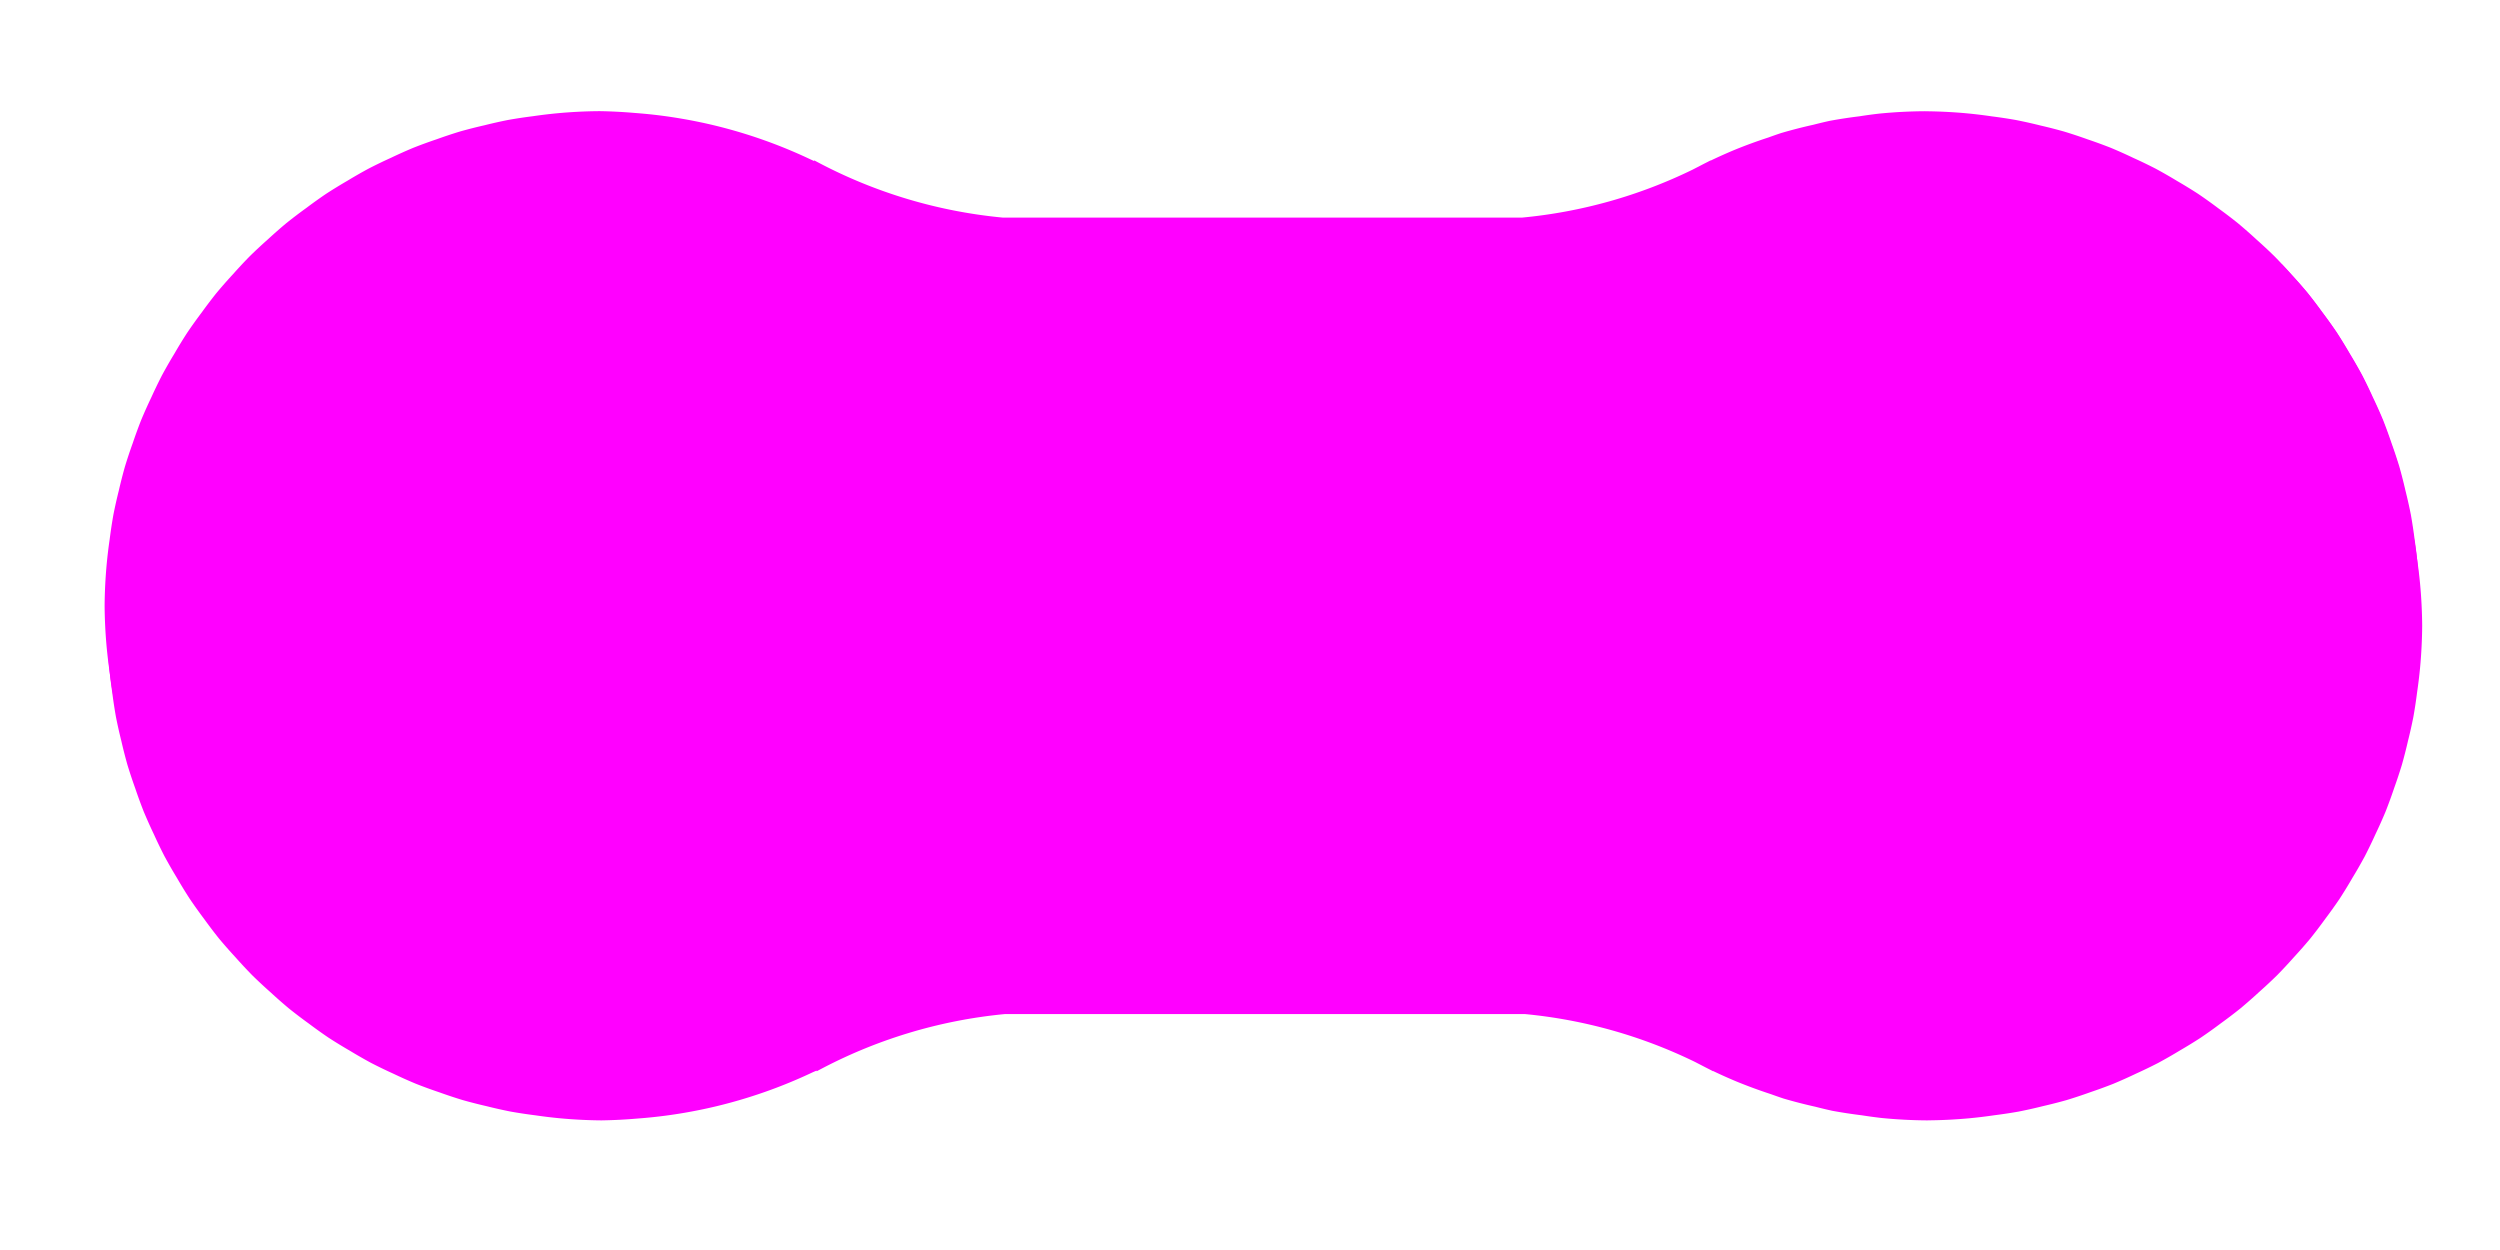 <?xml version="1.0" encoding="UTF-8" standalone="no"?>
<!-- Created with Inkscape (http://www.inkscape.org/) -->

<svg
   width="500"
   height="250"
   viewBox="0 0 132.292 66.146"
   version="1.1"
   id="svg8"
   inkscape:version="1.3.2 (1:1.3.2+202404261509+091e20ef0f)"
   sodipodi:docname="dogbone-mask.svg"
   xmlns:inkscape="http://www.inkscape.org/namespaces/inkscape"
   xmlns:sodipodi="http://sodipodi.sourceforge.net/DTD/sodipodi-0.dtd"
   xmlns="http://www.w3.org/2000/svg"
   xmlns:svg="http://www.w3.org/2000/svg"
   xmlns:rdf="http://www.w3.org/1999/02/22-rdf-syntax-ns#"
   xmlns:cc="http://creativecommons.org/ns#"
   xmlns:dc="http://purl.org/dc/elements/1.1/">
  <defs
     id="defs2" />
  <sodipodi:namedview
     id="base"
     pagecolor="#ffffff"
     bordercolor="#666666"
     borderopacity="1.0"
     inkscape:pageopacity="0.0"
     inkscape:pageshadow="2"
     inkscape:zoom="2"
     inkscape:cx="300.5"
     inkscape:cy="178"
     inkscape:document-units="mm"
     inkscape:current-layer="layer2"
     showgrid="false"
     units="px"
     inkscape:window-width="2399"
     inkscape:window-height="941"
     inkscape:window-x="706"
     inkscape:window-y="462"
     inkscape:window-maximized="0"
     inkscape:showpageshadow="2"
     inkscape:pagecheckerboard="0"
     inkscape:deskcolor="#d1d1d1" />
  <g
     inkscape:label="Layer 1"
     inkscape:groupmode="layer"
     id="layer1"
     transform="translate(0,-230.854)" />
  <g
     inkscape:groupmode="layer"
     id="layer2"
     inkscape:label="Layer 2"
     style="opacity:1">
    <path
       style="opacity:1;fill:#ff00ff;stroke:none;stroke-width:0.529;stroke-linejoin:round;stroke-miterlimit:4;stroke-dasharray:none;fill-opacity:1"
       d="m 31.845,6.936 a 26.175,26.175 0 0 0 -2.238,0.113 26.175,26.175 0 0 0 -1.272,0.154 26.175,26.175 0 0 0 -1.322,0.2 26.175,26.175 0 0 0 -1.244,0.28 26.175,26.175 0 0 0 -1.296,0.33 26.175,26.175 0 0 0 -1.226,0.408 26.175,26.175 0 0 0 -1.238,0.452 26.175,26.175 0 0 0 -1.184,0.53 26.175,26.175 0 0 0 -1.188,0.574 26.175,26.175 0 0 0 -1.12,0.642 26.175,26.175 0 0 0 -1.131,0.694 26.175,26.175 0 0 0 -1.039,0.743 26.175,26.175 0 0 0 -1.066,0.81 26.175,26.175 0 0 0 -0.965,0.848 26.175,26.175 0 0 0 -0.972,0.905 26.175,26.175 0 0 0 -0.872,0.935 26.175,26.175 0 0 0 -0.886,1.008 26.175,26.175 0 0 0 -0.77,1.014 26.175,26.175 0 0 0 -0.779,1.089 26.175,26.175 0 0 0 -0.668,1.09 26.175,26.175 0 0 0 -0.665,1.16 26.175,26.175 0 0 0 -0.558,1.155 26.175,26.175 0 0 0 -0.543,1.213 26.175,26.175 0 0 0 -0.443,1.213 26.175,26.175 0 0 0 -0.417,1.254 26.175,26.175 0 0 0 -0.32,1.253 26.175,26.175 0 0 0 -0.29,1.291 26.175,26.175 0 0 0 -0.194,1.282 26.175,26.175 0 0 0 -0.158,1.305 26.175,26.175 0 0 0 -0.112,2.23 26.175,26.175 0 0 0 0.112,2.23 26.175,26.175 0 0 0 0.158,1.299 26.175,26.175 0 0 0 0.196,1.294 26.175,26.175 0 0 0 0.286,1.276 26.175,26.175 0 0 0 0.322,1.262 26.175,26.175 0 0 0 0.415,1.249 26.175,26.175 0 0 0 0.446,1.221 26.175,26.175 0 0 0 0.539,1.205 26.175,26.175 0 0 0 0.562,1.163 26.175,26.175 0 0 0 0.66,1.15 26.175,26.175 0 0 0 0.676,1.102 26.175,26.175 0 0 0 0.763,1.068 26.175,26.175 0 0 0 0.789,1.039 26.175,26.175 0 0 0 0.865,0.984 26.175,26.175 0 0 0 0.889,0.954 26.175,26.175 0 0 0 0.962,0.896 26.175,26.175 0 0 0 0.974,0.856 26.175,26.175 0 0 0 1.057,0.804 26.175,26.175 0 0 0 1.045,0.747 26.175,26.175 0 0 0 1.128,0.691 26.175,26.175 0 0 0 1.126,0.646 26.175,26.175 0 0 0 1.18,0.571 26.175,26.175 0 0 0 1.19,0.532 26.175,26.175 0 0 0 1.236,0.451 26.175,26.175 0 0 0 1.231,0.409 26.175,26.175 0 0 0 1.279,0.327 26.175,26.175 0 0 0 1.263,0.284 26.175,26.175 0 0 0 1.311,0.198 26.175,26.175 0 0 0 1.277,0.155 26.175,26.175 0 0 0 2.238,0.113 26.175,26.175 0 0 0 0.022,-0.001 26.175,26.175 0 0 0 1.851,-0.095 26.175,26.175 0 0 0 1.519,-0.156 26.175,26.175 0 0 0 0.974,-0.148 26.175,26.175 0 0 0 1.694,-0.347 26.175,26.175 0 0 0 0.768,-0.197 26.175,26.175 0 0 0 1.84,-0.574 26.175,26.175 0 0 0 0.552,-0.202 26.175,26.175 0 0 0 1.958,-0.833 26.175,26.175 0 0 0 0.188,-0.08 c 0.003,0.011 0.005,0.023 0.009,0.034 a 26.175,26.175 0 0 1 9.972,-3.028 h 27.488 a 26.175,26.175 0 0 1 9.031,2.542 26.175,26.175 0 0 1 0.002,0.001 26.175,26.175 0 0 0 0.291,0.15 26.175,26.175 0 0 0 0.47,0.242 26.175,26.175 0 0 1 0.177,0.092 c 0.001,-0.004 0.002,-0.008 0.003,-0.011 a 26.175,26.175 0 0 0 1.247,0.558 26.175,26.175 0 0 0 1.793,0.659 26.175,26.175 0 0 0 0.692,0.24 26.175,26.175 0 0 0 1.677,0.432 26.175,26.175 0 0 0 0.89,0.213 26.175,26.175 0 0 0 1.56,0.239 26.175,26.175 0 0 0 1.051,0.143 26.175,26.175 0 0 0 2.433,0.127 26.175,26.175 0 0 0 0.036,-0.002 26.175,26.175 0 0 0 2.186,-0.11 26.175,26.175 0 0 0 1.327,-0.161 26.175,26.175 0 0 0 1.266,-0.191 26.175,26.175 0 0 0 1.304,-0.292 26.175,26.175 0 0 0 1.236,-0.316 26.175,26.175 0 0 0 1.268,-0.421 26.175,26.175 0 0 0 1.207,-0.441 26.175,26.175 0 0 0 1.209,-0.541 26.175,26.175 0 0 0 1.161,-0.561 26.175,26.175 0 0 0 1.152,-0.66 26.175,26.175 0 0 0 1.097,-0.673 26.175,26.175 0 0 0 1.082,-0.773 26.175,26.175 0 0 0 1.023,-0.778 26.175,26.175 0 0 0 0.998,-0.876 26.175,26.175 0 0 0 0.943,-0.878 26.175,26.175 0 0 0 0.902,-0.968 26.175,26.175 0 0 0 0.853,-0.971 26.175,26.175 0 0 0 0.799,-1.051 26.175,26.175 0 0 0 0.754,-1.054 26.175,26.175 0 0 0 0.69,-1.126 26.175,26.175 0 0 0 0.644,-1.122 26.175,26.175 0 0 0 0.575,-1.191 26.175,26.175 0 0 0 0.527,-1.178 26.175,26.175 0 0 0 0.454,-1.244 26.175,26.175 0 0 0 0.408,-1.227 26.175,26.175 0 0 0 0.326,-1.274 26.175,26.175 0 0 0 0.285,-1.27 26.175,26.175 0 0 0 0.196,-1.294 26.175,26.175 0 0 0 0.158,-1.299 26.175,26.175 0 0 0 0.112,-2.23 26.175,26.175 0 0 0 -0.112,-2.23 26.175,26.175 0 0 0 -0.158,-1.299 26.175,26.175 0 0 0 -0.196,-1.294 26.175,26.175 0 0 0 -0.286,-1.276 26.175,26.175 0 0 0 -0.322,-1.262 26.175,26.175 0 0 0 -0.413,-1.243 26.175,26.175 0 0 0 -0.45,-1.232 26.175,26.175 0 0 0 -0.533,-1.189 26.175,26.175 0 0 0 -0.568,-1.176 26.175,26.175 0 0 0 -0.655,-1.141 26.175,26.175 0 0 0 -0.679,-1.108 26.175,26.175 0 0 0 -0.765,-1.07 26.175,26.175 0 0 0 -0.788,-1.036 26.175,26.175 0 0 0 -0.859,-0.978 26.175,26.175 0 0 0 -0.899,-0.964 26.175,26.175 0 0 0 -0.949,-0.884 26.175,26.175 0 0 0 -0.989,-0.869 26.175,26.175 0 0 0 -1.028,-0.782 26.175,26.175 0 0 0 -1.079,-0.772 26.175,26.175 0 0 0 -1.102,-0.675 26.175,26.175 0 0 0 -1.144,-0.656 26.175,26.175 0 0 0 -1.171,-0.565 26.175,26.175 0 0 0 -1.199,-0.537 26.175,26.175 0 0 0 -1.222,-0.446 26.175,26.175 0 0 0 -1.251,-0.415 26.175,26.175 0 0 0 -1.247,-0.319 26.175,26.175 0 0 0 -1.297,-0.291 26.175,26.175 0 0 0 -1.269,-0.192 26.175,26.175 0 0 0 -1.324,-0.161 26.175,26.175 0 0 0 -2.186,-0.11 26.175,26.175 0 0 0 -0.036,-0.002 26.175,26.175 0 0 0 -2.433,0.127 26.175,26.175 0 0 0 -1.036,0.141 26.175,26.175 0 0 0 -1.58,0.242 26.175,26.175 0 0 0 -0.856,0.205 26.175,26.175 0 0 0 -1.707,0.439 26.175,26.175 0 0 0 -0.68,0.237 26.175,26.175 0 0 0 -1.805,0.662 26.175,26.175 0 0 0 -1.244,0.558 c -0.001,-0.004 -0.002,-0.008 -0.003,-0.011 a 26.175,26.175 0 0 1 -0.177,0.092 26.175,26.175 0 0 0 -0.466,0.24 26.175,26.175 0 0 0 -0.3,0.154 26.175,26.175 0 0 1 -9.029,2.542 h -27.488 a 26.175,26.175 0 0 1 -9.972,-3.028 c -0.003,0.011 -0.005,0.023 -0.009,0.034 a 26.175,26.175 0 0 0 -0.193,-0.082 26.175,26.175 0 0 0 -1.948,-0.829 26.175,26.175 0 0 0 -0.561,-0.205 26.175,26.175 0 0 0 -1.836,-0.573 26.175,26.175 0 0 0 -0.768,-0.197 26.175,26.175 0 0 0 -1.694,-0.347 26.175,26.175 0 0 0 -0.974,-0.148 26.175,26.175 0 0 0 -1.519,-0.156 26.175,26.175 0 0 0 -1.851,-0.095 26.175,26.175 0 0 0 -0.022,-0.001 z"
       id="rect863-1"
       inkscape:connector-curvature="0" />
    <path
       style="opacity:1;fill:#ff00ff;stroke:none;stroke-width:0.529;stroke-linejoin:round;stroke-miterlimit:4;stroke-dasharray:none;fill-opacity:1"
       d="m 31.712,5.882 a 26.175,26.175 0 0 0 -2.238,0.113 26.175,26.175 0 0 0 -1.272,0.154 26.175,26.175 0 0 0 -1.322,0.2 26.175,26.175 0 0 0 -1.244,0.28 26.175,26.175 0 0 0 -1.296,0.33 26.175,26.175 0 0 0 -1.226,0.408 26.175,26.175 0 0 0 -1.238,0.452 26.175,26.175 0 0 0 -1.184,0.53 26.175,26.175 0 0 0 -1.188,0.574 26.175,26.175 0 0 0 -1.12,0.642 26.175,26.175 0 0 0 -1.131,0.694 26.175,26.175 0 0 0 -1.039,0.743 26.175,26.175 0 0 0 -1.066,0.81 26.175,26.175 0 0 0 -0.965,0.848 26.175,26.175 0 0 0 -0.972,0.905 26.175,26.175 0 0 0 -0.872,0.935 26.175,26.175 0 0 0 -0.886,1.008 26.175,26.175 0 0 0 -0.77,1.014 26.175,26.175 0 0 0 -0.779,1.089 26.175,26.175 0 0 0 -0.668,1.09 26.175,26.175 0 0 0 -0.665,1.16 26.175,26.175 0 0 0 -0.558,1.155 26.175,26.175 0 0 0 -0.543,1.213 26.175,26.175 0 0 0 -0.443,1.213 26.175,26.175 0 0 0 -0.417,1.254 26.175,26.175 0 0 0 -0.32,1.253 26.175,26.175 0 0 0 -0.29,1.291 26.175,26.175 0 0 0 -0.194,1.282 26.175,26.175 0 0 0 -0.158,1.305 26.175,26.175 0 0 0 -0.112,2.23 26.175,26.175 0 0 0 0.112,2.23 26.175,26.175 0 0 0 0.158,1.299 26.175,26.175 0 0 0 0.196,1.294 26.175,26.175 0 0 0 0.286,1.276 26.175,26.175 0 0 0 0.322,1.262 26.175,26.175 0 0 0 0.415,1.249 26.175,26.175 0 0 0 0.446,1.221 26.175,26.175 0 0 0 0.539,1.205 26.175,26.175 0 0 0 0.562,1.163 26.175,26.175 0 0 0 0.66,1.15 26.175,26.175 0 0 0 0.676,1.102 26.175,26.175 0 0 0 0.763,1.068 26.175,26.175 0 0 0 0.789,1.039 26.175,26.175 0 0 0 0.865,0.984 26.175,26.175 0 0 0 0.889,0.954 26.175,26.175 0 0 0 0.962,0.896 26.175,26.175 0 0 0 0.974,0.856 26.175,26.175 0 0 0 1.057,0.804 26.175,26.175 0 0 0 1.045,0.747 26.175,26.175 0 0 0 1.128,0.691 26.175,26.175 0 0 0 1.126,0.646 26.175,26.175 0 0 0 1.18,0.571 26.175,26.175 0 0 0 1.19,0.532 26.175,26.175 0 0 0 1.236,0.451 26.175,26.175 0 0 0 1.231,0.409 26.175,26.175 0 0 0 1.279,0.327 26.175,26.175 0 0 0 1.263,0.284 26.175,26.175 0 0 0 1.311,0.198 26.175,26.175 0 0 0 1.277,0.155 26.175,26.175 0 0 0 2.238,0.113 26.175,26.175 0 0 0 0.022,-0.001 26.175,26.175 0 0 0 1.851,-0.095 26.175,26.175 0 0 0 1.519,-0.156 26.175,26.175 0 0 0 0.974,-0.148 26.175,26.175 0 0 0 1.694,-0.347 26.175,26.175 0 0 0 0.768,-0.197 26.175,26.175 0 0 0 1.84,-0.574 26.175,26.175 0 0 0 0.552,-0.202 26.175,26.175 0 0 0 1.958,-0.833 26.175,26.175 0 0 0 0.188,-0.08 c 0.003,0.011 0.005,0.023 0.009,0.034 a 26.175,26.175 0 0 1 9.972,-3.028 h 27.488 a 26.175,26.175 0 0 1 9.031,2.542 26.175,26.175 0 0 1 0.002,0.001 26.175,26.175 0 0 0 0.291,0.15 26.175,26.175 0 0 0 0.47,0.242 26.175,26.175 0 0 1 0.177,0.092 c 0.001,-0.004 0.002,-0.008 0.003,-0.011 a 26.175,26.175 0 0 0 1.247,0.558 26.175,26.175 0 0 0 1.793,0.659 26.175,26.175 0 0 0 0.692,0.24 26.175,26.175 0 0 0 1.677,0.432 26.175,26.175 0 0 0 0.89,0.213 26.175,26.175 0 0 0 1.56,0.239 26.175,26.175 0 0 0 1.051,0.143 26.175,26.175 0 0 0 2.433,0.127 26.175,26.175 0 0 0 0.036,-0.002 26.175,26.175 0 0 0 2.186,-0.11 26.175,26.175 0 0 0 1.327,-0.161 26.175,26.175 0 0 0 1.266,-0.191 26.175,26.175 0 0 0 1.304,-0.292 26.175,26.175 0 0 0 1.236,-0.316 26.175,26.175 0 0 0 1.268,-0.421 26.175,26.175 0 0 0 1.207,-0.441 26.175,26.175 0 0 0 1.209,-0.541 26.175,26.175 0 0 0 1.161,-0.561 26.175,26.175 0 0 0 1.152,-0.66 26.175,26.175 0 0 0 1.097,-0.673 26.175,26.175 0 0 0 1.082,-0.773 26.175,26.175 0 0 0 1.023,-0.778 26.175,26.175 0 0 0 0.998,-0.876 26.175,26.175 0 0 0 0.943,-0.878 26.175,26.175 0 0 0 0.902,-0.968 26.175,26.175 0 0 0 0.853,-0.971 26.175,26.175 0 0 0 0.799,-1.051 26.175,26.175 0 0 0 0.754,-1.054 26.175,26.175 0 0 0 0.69,-1.126 26.175,26.175 0 0 0 0.644,-1.122 26.175,26.175 0 0 0 0.575,-1.191 26.175,26.175 0 0 0 0.527,-1.178 26.175,26.175 0 0 0 0.454,-1.244 26.175,26.175 0 0 0 0.408,-1.227 26.175,26.175 0 0 0 0.326,-1.274 26.175,26.175 0 0 0 0.285,-1.27 26.175,26.175 0 0 0 0.196,-1.294 26.175,26.175 0 0 0 0.158,-1.299 26.175,26.175 0 0 0 0.112,-2.23 26.175,26.175 0 0 0 -0.112,-2.23 26.175,26.175 0 0 0 -0.158,-1.299 26.175,26.175 0 0 0 -0.196,-1.294 26.175,26.175 0 0 0 -0.286,-1.276 26.175,26.175 0 0 0 -0.322,-1.262 26.175,26.175 0 0 0 -0.413,-1.243 26.175,26.175 0 0 0 -0.45,-1.232 26.175,26.175 0 0 0 -0.533,-1.189 26.175,26.175 0 0 0 -0.568,-1.176 26.175,26.175 0 0 0 -0.655,-1.141 26.175,26.175 0 0 0 -0.679,-1.108 26.175,26.175 0 0 0 -0.765,-1.07 26.175,26.175 0 0 0 -0.788,-1.036 26.175,26.175 0 0 0 -0.859,-0.978 26.175,26.175 0 0 0 -0.899,-0.964 26.175,26.175 0 0 0 -0.949,-0.884 26.175,26.175 0 0 0 -0.989,-0.869 26.175,26.175 0 0 0 -1.028,-0.782 26.175,26.175 0 0 0 -1.079,-0.772 26.175,26.175 0 0 0 -1.102,-0.675 26.175,26.175 0 0 0 -1.144,-0.656 26.175,26.175 0 0 0 -1.171,-0.565 26.175,26.175 0 0 0 -1.199,-0.537 26.175,26.175 0 0 0 -1.222,-0.446 26.175,26.175 0 0 0 -1.251,-0.415 26.175,26.175 0 0 0 -1.247,-0.319 26.175,26.175 0 0 0 -1.297,-0.291 26.175,26.175 0 0 0 -1.269,-0.192 26.175,26.175 0 0 0 -1.324,-0.161 26.175,26.175 0 0 0 -2.186,-0.11 26.175,26.175 0 0 0 -0.036,-0.002 26.175,26.175 0 0 0 -2.433,0.127 26.175,26.175 0 0 0 -1.036,0.141 26.175,26.175 0 0 0 -1.58,0.242 26.175,26.175 0 0 0 -0.856,0.205 26.175,26.175 0 0 0 -1.707,0.439 26.175,26.175 0 0 0 -0.68,0.237 26.175,26.175 0 0 0 -1.805,0.662 26.175,26.175 0 0 0 -1.244,0.558 c -0.001,-0.004 -0.002,-0.008 -0.003,-0.011 a 26.175,26.175 0 0 1 -0.177,0.092 26.175,26.175 0 0 0 -0.466,0.24 26.175,26.175 0 0 0 -0.3,0.154 26.175,26.175 0 0 1 -9.029,2.542 H 53.059 a 26.175,26.175 0 0 1 -9.972,-3.028 c -0.003,0.011 -0.005,0.023 -0.009,0.034 A 26.175,26.175 0 0 0 42.886,8.433 26.175,26.175 0 0 0 40.938,7.604 26.175,26.175 0 0 0 40.377,7.399 26.175,26.175 0 0 0 38.541,6.826 26.175,26.175 0 0 0 37.773,6.629 26.175,26.175 0 0 0 36.079,6.282 26.175,26.175 0 0 0 35.105,6.133 26.175,26.175 0 0 0 33.586,5.977 a 26.175,26.175 0 0 0 -1.851,-0.095 26.175,26.175 0 0 0 -0.022,-0.001 z"
       id="rect863"
       inkscape:connector-curvature="0" />
    <rect
       style="fill:#ff00ff;stroke:none;stroke-width:0.529;stroke-linejoin:round;stroke-miterlimit:4;stroke-dasharray:none;fill-opacity:1"
       id="rect928"
       width="10.583"
       height="3.685"
       x="25.752"
       y="59.104"
       ry="1.843"
       transform="rotate(-30)" />
    <rect
       style="fill:#ff00ff;stroke:none;stroke-width:0.529;stroke-linejoin:round;stroke-miterlimit:4;stroke-dasharray:none;fill-opacity:1"
       id="rect928-2"
       width="10.583"
       height="3.685"
       x="38.073"
       y="66.49"
       ry="1.843"
       transform="rotate(-30)" />
    <path
       style="opacity:1;fill:#ff00ff;stroke:none;stroke-width:0.301;stroke-miterlimit:4;stroke-dasharray:none;fill-opacity:1"
       d="m 26.626,18.604 c -0.851,0 -1.535,0.685 -1.535,1.535 v 5.971 h -5.971 c -0.851,0 -1.535,0.685 -1.535,1.535 v 8.075 c 0,0.851 0.685,1.536 1.535,1.536 h 5.971 v 5.971 c 0,0.851 0.685,1.535 1.535,1.535 h 8.075 c 0.851,0 1.535,-0.685 1.535,-1.535 v -5.971 h 5.971 c 0.851,0 1.535,-0.685 1.535,-1.536 v -8.075 c 0,-0.851 -0.685,-1.535 -1.535,-1.535 h -5.971 v -5.971 c 0,-0.851 -0.685,-1.535 -1.535,-1.535 z"
       id="rect887"
       inkscape:connector-curvature="0" />
    <path
       style="opacity:1;fill:#ff00ff;stroke:none;stroke-width:0.307;stroke-miterlimit:4;stroke-dasharray:none;fill-opacity:1"
       d="m 27.864,20.993 c -0.807,0 -1.458,0.617 -1.458,1.382 v 5.925 h -6.349 c -0.807,0 -1.458,0.617 -1.458,1.382 v 5.276 c 0,0.766 0.65,1.382 1.458,1.382 h 6.349 v 6.152 c 0,0.766 0.65,1.382 1.458,1.382 h 5.563 c 0.807,0 1.458,-0.617 1.458,-1.382 v -6.152 h 6.385 c 0.807,0 1.458,-0.617 1.458,-1.382 v -5.276 c 0,-0.766 -0.65,-1.382 -1.458,-1.382 h -6.385 v -5.925 c 0,-0.766 -0.65,-1.382 -1.458,-1.382 z"
       id="rect1008"
       inkscape:connector-curvature="0" />
    <path
       inkscape:connector-curvature="0"
       style="opacity:1;fill:#ff00ff;stroke:none;stroke-width:0.308;stroke-miterlimit:4;stroke-dasharray:none;fill-opacity:1"
       d="m 27.835,19.719 c -0.816,0 -1.473,0.617 -1.473,1.382 v 5.925 H 19.948 c -0.816,0 -1.473,0.617 -1.473,1.382 v 5.276 c 0,0.766 0.657,1.382 1.473,1.382 h 6.415 v 6.152 c 0,0.766 0.657,1.382 1.473,1.382 h 5.621 c 0.816,0 1.473,-0.617 1.473,-1.382 v -6.152 h 6.451 c 0.816,0 1.473,-0.617 1.473,-1.382 v -5.276 c 0,-0.766 -0.657,-1.382 -1.473,-1.382 h -6.451 v -5.925 c 0,-0.766 -0.657,-1.382 -1.473,-1.382 z"
       id="rect1008-3" />
    <g
       id="g1094"
       transform="matrix(0.602,0,0,0.602,16.481,-55.555)"
       style="opacity:1;fill:#ff00ff;fill-opacity:1">
      <path
         inkscape:connector-curvature="0"
         id="rect1031"
         d="m 36.051,139.975 v 1.43 h -4.38 v 4.557 h 4.38 v 1.43 l 2.45,-1.855 2.45,-1.854 -2.45,-1.855 z"
         style="fill:#ff00ff;stroke:none;stroke-width:0.528;stroke-miterlimit:4;stroke-dasharray:none;fill-opacity:1"
         inkscape:label="btnRight"
         class="nes-button"
         ojd-button="RIGHT" />
      <path
         inkscape:connector-curvature="0"
         id="rect1031-5"
         d="m 11.079,139.975 v 1.43 h 4.38 v 4.557 h -4.38 v 1.43 l -2.45,-1.855 -2.45,-1.854 2.45,-1.855 z"
         style="opacity:1;fill:#ff00ff;stroke:none;stroke-width:0.528;stroke-miterlimit:4;stroke-dasharray:none;fill-opacity:1"
         inkscape:label="btnLeft"
         class="nes-button"
         ojd-button="LEFT" />
    </g>
    <g
       style="opacity:1;fill:#ff00ff;fill-opacity:1"
       id="g1094-6"
       transform="matrix(0,0.602,-0.602,0,117.135,16.979)">
      <path
         inkscape:connector-curvature="0"
         id="rect1031-2"
         d="m 36.051,139.975 v 1.43 h -4.38 v 4.557 h 4.38 v 1.43 l 2.45,-1.855 2.45,-1.854 -2.45,-1.855 z"
         style="fill:#ff00ff;stroke:none;stroke-width:0.528;stroke-miterlimit:4;stroke-dasharray:none;fill-opacity:1"
         inkscape:label="btnDown"
         class="nes-button"
         ojd-button="DOWN" />
      <path
         inkscape:connector-curvature="0"
         id="rect1031-5-9"
         d="m 11.079,139.975 v 1.43 h 4.38 v 4.557 h -4.38 v 1.43 l -2.45,-1.855 -2.45,-1.854 2.45,-1.855 z"
         style="opacity:1;fill:#ff00ff;stroke:none;stroke-width:0.528;stroke-miterlimit:4;stroke-dasharray:none;fill-opacity:1"
         inkscape:label="btnUp"
         class="nes-button"
         ojd-button="UP" />
    </g>
    <path
       style="opacity:1;fill:#ff00ff;fill-opacity:1;stroke:none;stroke-width:0.529;stroke-linejoin:round;stroke-miterlimit:4;stroke-dasharray:none"
       d="M 120.746,13.98 88.051,29.72 c -4.337,2.088 -6.187,7.279 -4.148,11.64 2.039,4.36 7.173,6.189 11.51,4.101 l 32.47,-15.633 a 26.175,26.175 0 0 0 -0.002,-0.044 26.175,26.175 0 0 0 -0.158,-1.299 26.175,26.175 0 0 0 -0.196,-1.294 26.175,26.175 0 0 0 -0.286,-1.276 26.175,26.175 0 0 0 -0.322,-1.262 26.175,26.175 0 0 0 -0.413,-1.243 26.175,26.175 0 0 0 -0.45,-1.232 26.175,26.175 0 0 0 -0.533,-1.189 26.175,26.175 0 0 0 -0.568,-1.176 26.175,26.175 0 0 0 -0.655,-1.141 26.175,26.175 0 0 0 -0.679,-1.108 26.175,26.175 0 0 0 -0.765,-1.07 26.175,26.175 0 0 0 -0.788,-1.036 26.175,26.175 0 0 0 -0.859,-0.978 26.175,26.175 0 0 0 -0.465,-0.499 z"
       id="rect863-9"
       inkscape:connector-curvature="0" />
    <g
       id="g1905"
       style="opacity:1;vector-effect:none;fill:#ff00ff;fill-opacity:1;stroke:none;stroke-width:0.587;stroke-linecap:butt;stroke-linejoin:round;stroke-miterlimit:4;stroke-dasharray:none;stroke-dashoffset:0;stroke-opacity:1"
       transform="translate(0,-4.233)">
      <ellipse
         ry="5.008"
         rx="5.103"
         cy="40.028"
         cx="94.494"
         id="path1796"
         style="opacity:1;vector-effect:none;fill:#ff00ff;fill-opacity:1;stroke:none;stroke-width:0.587;stroke-linecap:butt;stroke-linejoin:round;stroke-miterlimit:4;stroke-dasharray:none;stroke-dashoffset:0;stroke-opacity:1" />
      <ellipse
         ry="5.008"
         rx="5.103"
         cy="32.752"
         cx="108.952"
         id="path1796-9"
         style="opacity:1;vector-effect:none;fill:#ff00ff;fill-opacity:1;stroke:none;stroke-width:0.587;stroke-linecap:butt;stroke-linejoin:round;stroke-miterlimit:4;stroke-dasharray:none;stroke-dashoffset:0;stroke-opacity:1" />
    </g>
    <g
       aria-label="A"
       style="font-style:normal;font-weight:normal;font-size:27.032px;line-height:1.25;font-family:sans-serif;letter-spacing:0px;word-spacing:0px;opacity:1;fill:#ff00ff;fill-opacity:1;stroke:none;stroke-width:0.676"
       id="text981-7"
       transform="matrix(0.207,0,0,0.207,49.452,-40.564)">
      <path
         d="m 258.527,270.762 v -1.98 q 0,-1.32 -1.32,-1.32 h -5.28 q -1.32,0 -1.32,1.32 v 1.98 z m -7.92,2.64 v 3.3 h -2.64 v -7.92 q 0,-3.96 3.96,-3.96 h 5.28 q 3.96,0 3.96,3.96 v 7.92 h -2.64 v -3.3 z"
         style="font-style:normal;font-variant:normal;font-weight:normal;font-stretch:normal;font-family:'Nes Controller';-inkscape-font-specification:'Nes Controller';fill:#ff00ff;stroke-width:0.676;fill-opacity:1"
         id="path1019"
         inkscape:connector-curvature="0" />
    </g>
    <g
       aria-label="B"
       style="font-style:normal;font-weight:normal;font-size:27.032px;line-height:1.25;font-family:sans-serif;letter-spacing:0px;word-spacing:0px;opacity:1;fill:#ff00ff;fill-opacity:1;stroke:none;stroke-width:0.676"
       id="text981"
       transform="matrix(0.207,0,0,0.207,50.778,-33.295)">
      <path
         d="M 176.05,269.473 H 183.97 v -1.98 h -7.92 z m 0,4.62 H 183.97 v -1.98 h -7.92 z m -2.64,2.64 v -11.879 h 9.24 q 3.96,0 3.96,3.59 0,1.465 -0.634,2.349 0.634,0.871 0.634,2.336 0,3.603 -3.96,3.603 z"
         style="font-style:normal;font-variant:normal;font-weight:normal;font-stretch:normal;font-family:'Nes Controller';-inkscape-font-specification:'Nes Controller';fill:#ff00ff;stroke-width:0.676;fill-opacity:1"
         id="path1022"
         inkscape:connector-curvature="0" />
    </g>
    <g
       style="opacity:1;fill:#ff00ff;fill-opacity:1"
       id="g977"
       transform="matrix(0.206,0,0,0.196,60.453,10.058)">
      <g
         transform="translate(5.774)"
         id="text889"
         style="font-style:normal;font-weight:normal;font-size:19.277px;line-height:1.25;font-family:sans-serif;letter-spacing:0px;word-spacing:0px;fill:#ff00ff;fill-opacity:1;stroke:none;stroke-width:0.482"
         aria-label="SELECT">
        <path
           inkscape:connector-curvature="0"
           id="path914"
           style="font-style:normal;font-variant:normal;font-weight:normal;font-stretch:normal;font-family:'Nes Controller';-inkscape-font-specification:'Nes Controller';fill:#ff00ff;stroke-width:0.482;fill-opacity:1"
           d="m -56.696,179.449 h 6.589 q 2.824,0 2.824,-2.588 0,-2.588 -2.824,-2.588 h -4.706 v -1.412 h 7.53 v -1.883 h -6.589 q -2.824,0 -2.824,2.626 0,2.551 2.824,2.551 h 4.706 v 1.412 h -7.53 z" />
        <path
           inkscape:connector-curvature="0"
           id="path916"
           style="font-style:normal;font-variant:normal;font-weight:normal;font-stretch:normal;font-family:'Nes Controller';-inkscape-font-specification:'Nes Controller';fill:#ff00ff;stroke-width:0.482;fill-opacity:1"
           d="m -36.93,179.449 h -6.589 q -2.824,0 -2.824,-2.824 v -5.648 h 9.413 v 1.883 h -7.53 v 1.412 h 7.53 v 1.883 h -7.53 v 0.471 q 0,0.941 0.941,0.941 h 6.589 z" />
        <path
           inkscape:connector-curvature="0"
           id="path918"
           style="font-style:normal;font-variant:normal;font-weight:normal;font-stretch:normal;font-family:'Nes Controller';-inkscape-font-specification:'Nes Controller';fill:#ff00ff;stroke-width:0.482;fill-opacity:1"
           d="m -35.989,170.978 v 5.648 q 0,2.824 2.824,2.824 h 6.589 v -1.883 h -6.589 q -0.941,0 -0.941,-0.941 v -5.648 z" />
        <path
           inkscape:connector-curvature="0"
           id="path920"
           style="font-style:normal;font-variant:normal;font-weight:normal;font-stretch:normal;font-family:'Nes Controller';-inkscape-font-specification:'Nes Controller';fill:#ff00ff;stroke-width:0.482;fill-opacity:1"
           d="m -16.222,179.449 h -6.589 q -2.824,0 -2.824,-2.824 v -5.648 h 9.413 v 1.883 h -7.53 v 1.412 h 7.53 v 1.883 h -7.53 v 0.471 q 0,0.941 0.941,0.941 h 6.589 z" />
        <path
           inkscape:connector-curvature="0"
           id="path922"
           style="font-style:normal;font-variant:normal;font-weight:normal;font-stretch:normal;font-family:'Nes Controller';-inkscape-font-specification:'Nes Controller';fill:#ff00ff;stroke-width:0.482;fill-opacity:1"
           d="m -5.868,179.449 h -6.589 q -2.824,0 -2.824,-2.824 v -2.824 q 0,-2.824 2.824,-2.824 h 6.589 v 1.883 h -6.589 q -0.941,0 -0.941,0.941 v 2.824 q 0,0.941 0.941,0.941 h 6.589 z" />
        <path
           inkscape:connector-curvature="0"
           id="path924"
           style="font-style:normal;font-variant:normal;font-weight:normal;font-stretch:normal;font-family:'Nes Controller';-inkscape-font-specification:'Nes Controller';fill:#ff00ff;stroke-width:0.482;fill-opacity:1"
           d="m -4.927,170.978 h 9.413 v 1.883 H 0.72 v 6.589 H -1.162 v -6.589 h -3.765 z" />
      </g>
      <g
         transform="translate(1.098)"
         id="text889-5"
         style="font-style:normal;font-weight:normal;font-size:19.277px;line-height:1.25;font-family:sans-serif;letter-spacing:0px;word-spacing:0px;opacity:1;fill:#ff00ff;fill-opacity:1;stroke:none;stroke-width:0.482"
         aria-label="START">
        <path
           inkscape:connector-curvature="0"
           id="path927"
           style="font-style:normal;font-variant:normal;font-weight:normal;font-stretch:normal;font-family:'Nes Controller';-inkscape-font-specification:'Nes Controller';fill:#ff00ff;stroke-width:0.482;fill-opacity:1"
           d="m 27.617,179.149 h 6.589 q 2.824,0 2.824,-2.588 0,-2.588 -2.824,-2.588 h -4.706 v -1.412 h 7.53 v -1.883 h -6.589 q -2.824,0 -2.824,2.626 0,2.551 2.824,2.551 h 4.706 v 1.412 h -7.53 z" />
        <path
           inkscape:connector-curvature="0"
           id="path929"
           style="font-style:normal;font-variant:normal;font-weight:normal;font-stretch:normal;font-family:'Nes Controller';-inkscape-font-specification:'Nes Controller';fill:#ff00ff;stroke-width:0.482;fill-opacity:1"
           d="m 37.971,170.678 h 9.413 v 1.883 h -3.765 v 6.589 h -1.883 v -6.589 h -3.765 z" />
        <path
           inkscape:connector-curvature="0"
           id="path931"
           style="font-style:normal;font-variant:normal;font-weight:normal;font-stretch:normal;font-family:'Nes Controller';-inkscape-font-specification:'Nes Controller';fill:#ff00ff;stroke-width:0.482;fill-opacity:1"
           d="m 55.855,174.914 v -1.412 q 0,-0.941 -0.941,-0.941 H 51.149 q -0.941,0 -0.941,0.941 v 1.412 z m -5.648,1.883 v 2.353 h -1.883 v -5.648 q 0,-2.824 2.824,-2.824 h 3.765 q 2.824,0 2.824,2.824 v 5.648 h -1.883 v -2.353 z" />
        <path
           inkscape:connector-curvature="0"
           id="path933"
           style="font-style:normal;font-variant:normal;font-weight:normal;font-stretch:normal;font-family:'Nes Controller';-inkscape-font-specification:'Nes Controller';fill:#ff00ff;stroke-width:0.482;fill-opacity:1"
           d="m 60.561,173.972 h 5.648 v -1.412 h -5.648 z m 0,1.883 v 3.294 h -1.883 v -8.471 h 6.589 q 2.824,0 2.824,2.579 0,1.224 -0.405,1.798 0.405,0.668 0.405,1.741 v 2.353 H 66.209 v -2.353 q 0,-0.941 -0.941,-0.941 z" />
        <path
           inkscape:connector-curvature="0"
           id="path935"
           style="font-style:normal;font-variant:normal;font-weight:normal;font-stretch:normal;font-family:'Nes Controller';-inkscape-font-specification:'Nes Controller';fill:#ff00ff;stroke-width:0.482;fill-opacity:1"
           d="m 69.033,170.678 h 9.413 v 1.883 h -3.765 v 6.589 h -1.883 v -6.589 h -3.765 z" />
      </g>
    </g>
    <g
       transform="translate(3.3291625e-7,-4.763)"
       style="opacity:1;fill:#ff00ff;fill-opacity:1"
       id="g1905-5">
      <ellipse
         ry="5.008"
         rx="5.103"
         cy="40.028"
         cx="94.494"
         id="path1796-7"
         style="opacity:1;fill:#ff00ff;stroke:none;stroke-width:0.587;stroke-linejoin:round;stroke-miterlimit:4;stroke-dasharray:none;fill-opacity:1"
         inkscape:label="btnB"
         class="nes-button"
         ojd-button="B" />
      <ellipse
         ry="5.008"
         rx="5.103"
         cy="32.752"
         cx="108.952"
         id="path1796-9-3"
         style="opacity:1;fill:#ff00ff;stroke:none;stroke-width:0.587;stroke-linejoin:round;stroke-miterlimit:4;stroke-dasharray:none;fill-opacity:1"
         inkscape:label="btnA"
         class="nes-button"
         ojd-button="A" />
    </g>
    <rect
       style="opacity:1;fill:#ff00ff;stroke:none;stroke-width:0.529;stroke-linejoin:round;stroke-miterlimit:4;stroke-dasharray:none;fill-opacity:1"
       id="rect928-3"
       width="10.583"
       height="3.685"
       x="26.017"
       y="58.645"
       ry="1.843"
       transform="rotate(-30)"
       inkscape:label="btnSelect"
       class="nes-button"
       ojd-button="SELECT" />
    <rect
       style="opacity:1;fill:#ff00ff;stroke:none;stroke-width:0.529;stroke-linejoin:round;stroke-miterlimit:4;stroke-dasharray:none;fill-opacity:1"
       id="rect928-2-5"
       width="10.583"
       height="3.685"
       x="38.337"
       y="66.031"
       ry="1.843"
       transform="rotate(-30)"
       inkscape:label="btnStart"
       class="nes-button"
       ojd-button="START" />
    <path
       inkscape:connector-curvature="0"
       id="path29"
       style="fill:#ff00ff;stroke-width:0.041;fill-opacity:1"
       d="m 56.992,23.287 c -1.631,-6.14e-4 -2.72,-1.156 -2.72,-2.557 v 0 c 0,-1.401 1.092,-2.57 2.718,-2.567 h 15.363 c 1.626,-0.004 2.718,1.165 2.718,2.567 v 0 c 0,1.401 -1.09,2.557 -2.72,2.557 z m 0.005,-4.494 c -1.291,0.003 -2.083,0.865 -2.083,1.933 v 0 c 0,1.067 0.787,1.937 2.083,1.933 h 15.348 c 1.296,0.004 2.084,-0.865 2.084,-1.933 v 0 c 0,-1.067 -0.792,-1.93 -2.083,-1.933 z m 7.723,2.089 c -0.001,-0.141 0.002,-0.234 0.048,-0.315 0.057,-0.099 0.161,-0.146 0.255,-0.146 h -2.92e-4 c 0.094,5.52e-4 0.199,0.048 0.255,0.146 0.046,0.08 0.048,0.174 0.047,0.315 z m 0.603,0.484 c 0,0 5.53e-4,0.007 5.53e-4,0.097 0,0.293 -0.193,0.359 -0.3,0.359 -0.107,0 -0.304,-0.065 -0.304,-0.359 0,-0.088 5.53e-4,-0.331 5.53e-4,-0.331 0,0 1.366,5.53e-4 1.366,-2.92e-4 0,-0.497 -0.48,-0.91 -1.07,-0.91 -0.59,0 -1.068,0.403 -1.068,0.901 0,0.497 0.478,0.9 1.068,0.9 0.489,0 0.903,-0.279 1.029,-0.658 z m 2.282,-1.117 c 0.271,-0.008 0.821,0.17 0.818,0.805 -5.52e-4,0.113 -2.91e-4,0.873 -2.91e-4,0.873 h -0.721 v -1.053 c 0,-0.14 -0.134,-0.295 -0.331,-0.295 -0.197,0 -0.344,0.156 -0.344,0.295 0,0.069 8.29e-4,1.053 8.29e-4,1.053 h -0.72 l 5.53e-4,-1.604 0.72,-5.53e-4 c 0,0 -8.29e-4,0.129 0,0.169 0.139,-0.132 0.339,-0.235 0.578,-0.242 z m -5.895,0 c 0.271,-0.008 0.821,0.17 0.818,0.805 -5.54e-4,0.113 -2.93e-4,0.873 -2.93e-4,0.873 H 61.807 v -1.053 c 0,-0.14 -0.134,-0.295 -0.331,-0.295 -0.197,0 -0.344,0.156 -0.344,0.295 0,0.069 8.29e-4,1.053 8.29e-4,1.053 h -0.72 l -2.92e-4,-1.604 0.721,-5.53e-4 c 0,0 -8.28e-4,0.129 0,0.169 0.139,-0.132 0.338,-0.235 0.578,-0.242 z m 8.276,-0.734 h 0.716 v 2.412 h -0.717 c 0,0 -2.92e-4,-0.078 -2.92e-4,-0.093 -0.278,0.174 -0.591,0.174 -0.835,0.06 -0.065,-0.03 -0.496,-0.237 -0.496,-0.795 0,-0.423 0.399,-0.886 0.922,-0.84 0.172,0.015 0.294,0.078 0.41,0.143 -5.53e-4,-0.371 -5.53e-4,-0.887 -5.53e-4,-0.887 z m 0.005,1.602 v -0.287 c 0,-0.248 -0.171,-0.311 -0.284,-0.311 -0.115,0 -0.284,0.063 -0.284,0.311 0,0.082 2.93e-4,0.286 2.93e-4,0.286 0,0 -2.93e-4,0.2 -2.93e-4,0.285 0,0.248 0.169,0.313 0.284,0.313 0.113,0 0.284,-0.065 0.284,-0.313 0,-0.103 -2.91e-4,-0.284 -2.91e-4,-0.284 z m 2.298,-0.005 c 0,0 -3.07e-4,0.243 -3.07e-4,0.34 0,0.256 -0.151,0.361 -0.296,0.361 -0.146,0 -0.297,-0.106 -0.297,-0.361 0,-0.097 2.92e-4,-0.346 2.92e-4,-0.346 0,0 5.53e-4,-0.237 5.53e-4,-0.334 0,-0.255 0.152,-0.359 0.296,-0.359 0.145,0 0.296,0.105 0.296,0.359 0,0.097 -3.07e-4,0.277 6.14e-4,0.341 z m -0.291,-0.899 c -0.586,0 -1.06,0.403 -1.06,0.901 0,0.497 0.475,0.901 1.06,0.901 0.586,0 1.06,-0.403 1.06,-0.901 0,-0.497 -0.475,-0.901 -1.06,-0.901 z M 59.285,20.007 v -0.493 h 0.727 v 0.493 z m 0.002,1.92 v -1.604 l 0.725,2.92e-4 v 1.604 z m 3.639,0 2.91e-4,-1.601 h -0.394 v -0.238 l 0.395,-2.92e-4 -5.53e-4,-0.325 h 0.726 v 0.325 h 0.393 v 0.239 h -0.393 l 5.53e-4,1.601 z m -6.591,0 2.77e-4,-2.412 h 0.752 l 1.04,1.682 -5.53e-4,-1.682 h 0.746 v 2.412 h -0.745 l -1.045,-1.682 v 1.682 z"
       sodipodi:nodetypes="ccccccccccccccccccccccccccssscssssccccccssscccccccccccssscccccccccccccscccccssscssscccssscsssccssssscccccccccccccccccccccccccccccccccc" />
  </g>
</svg>

